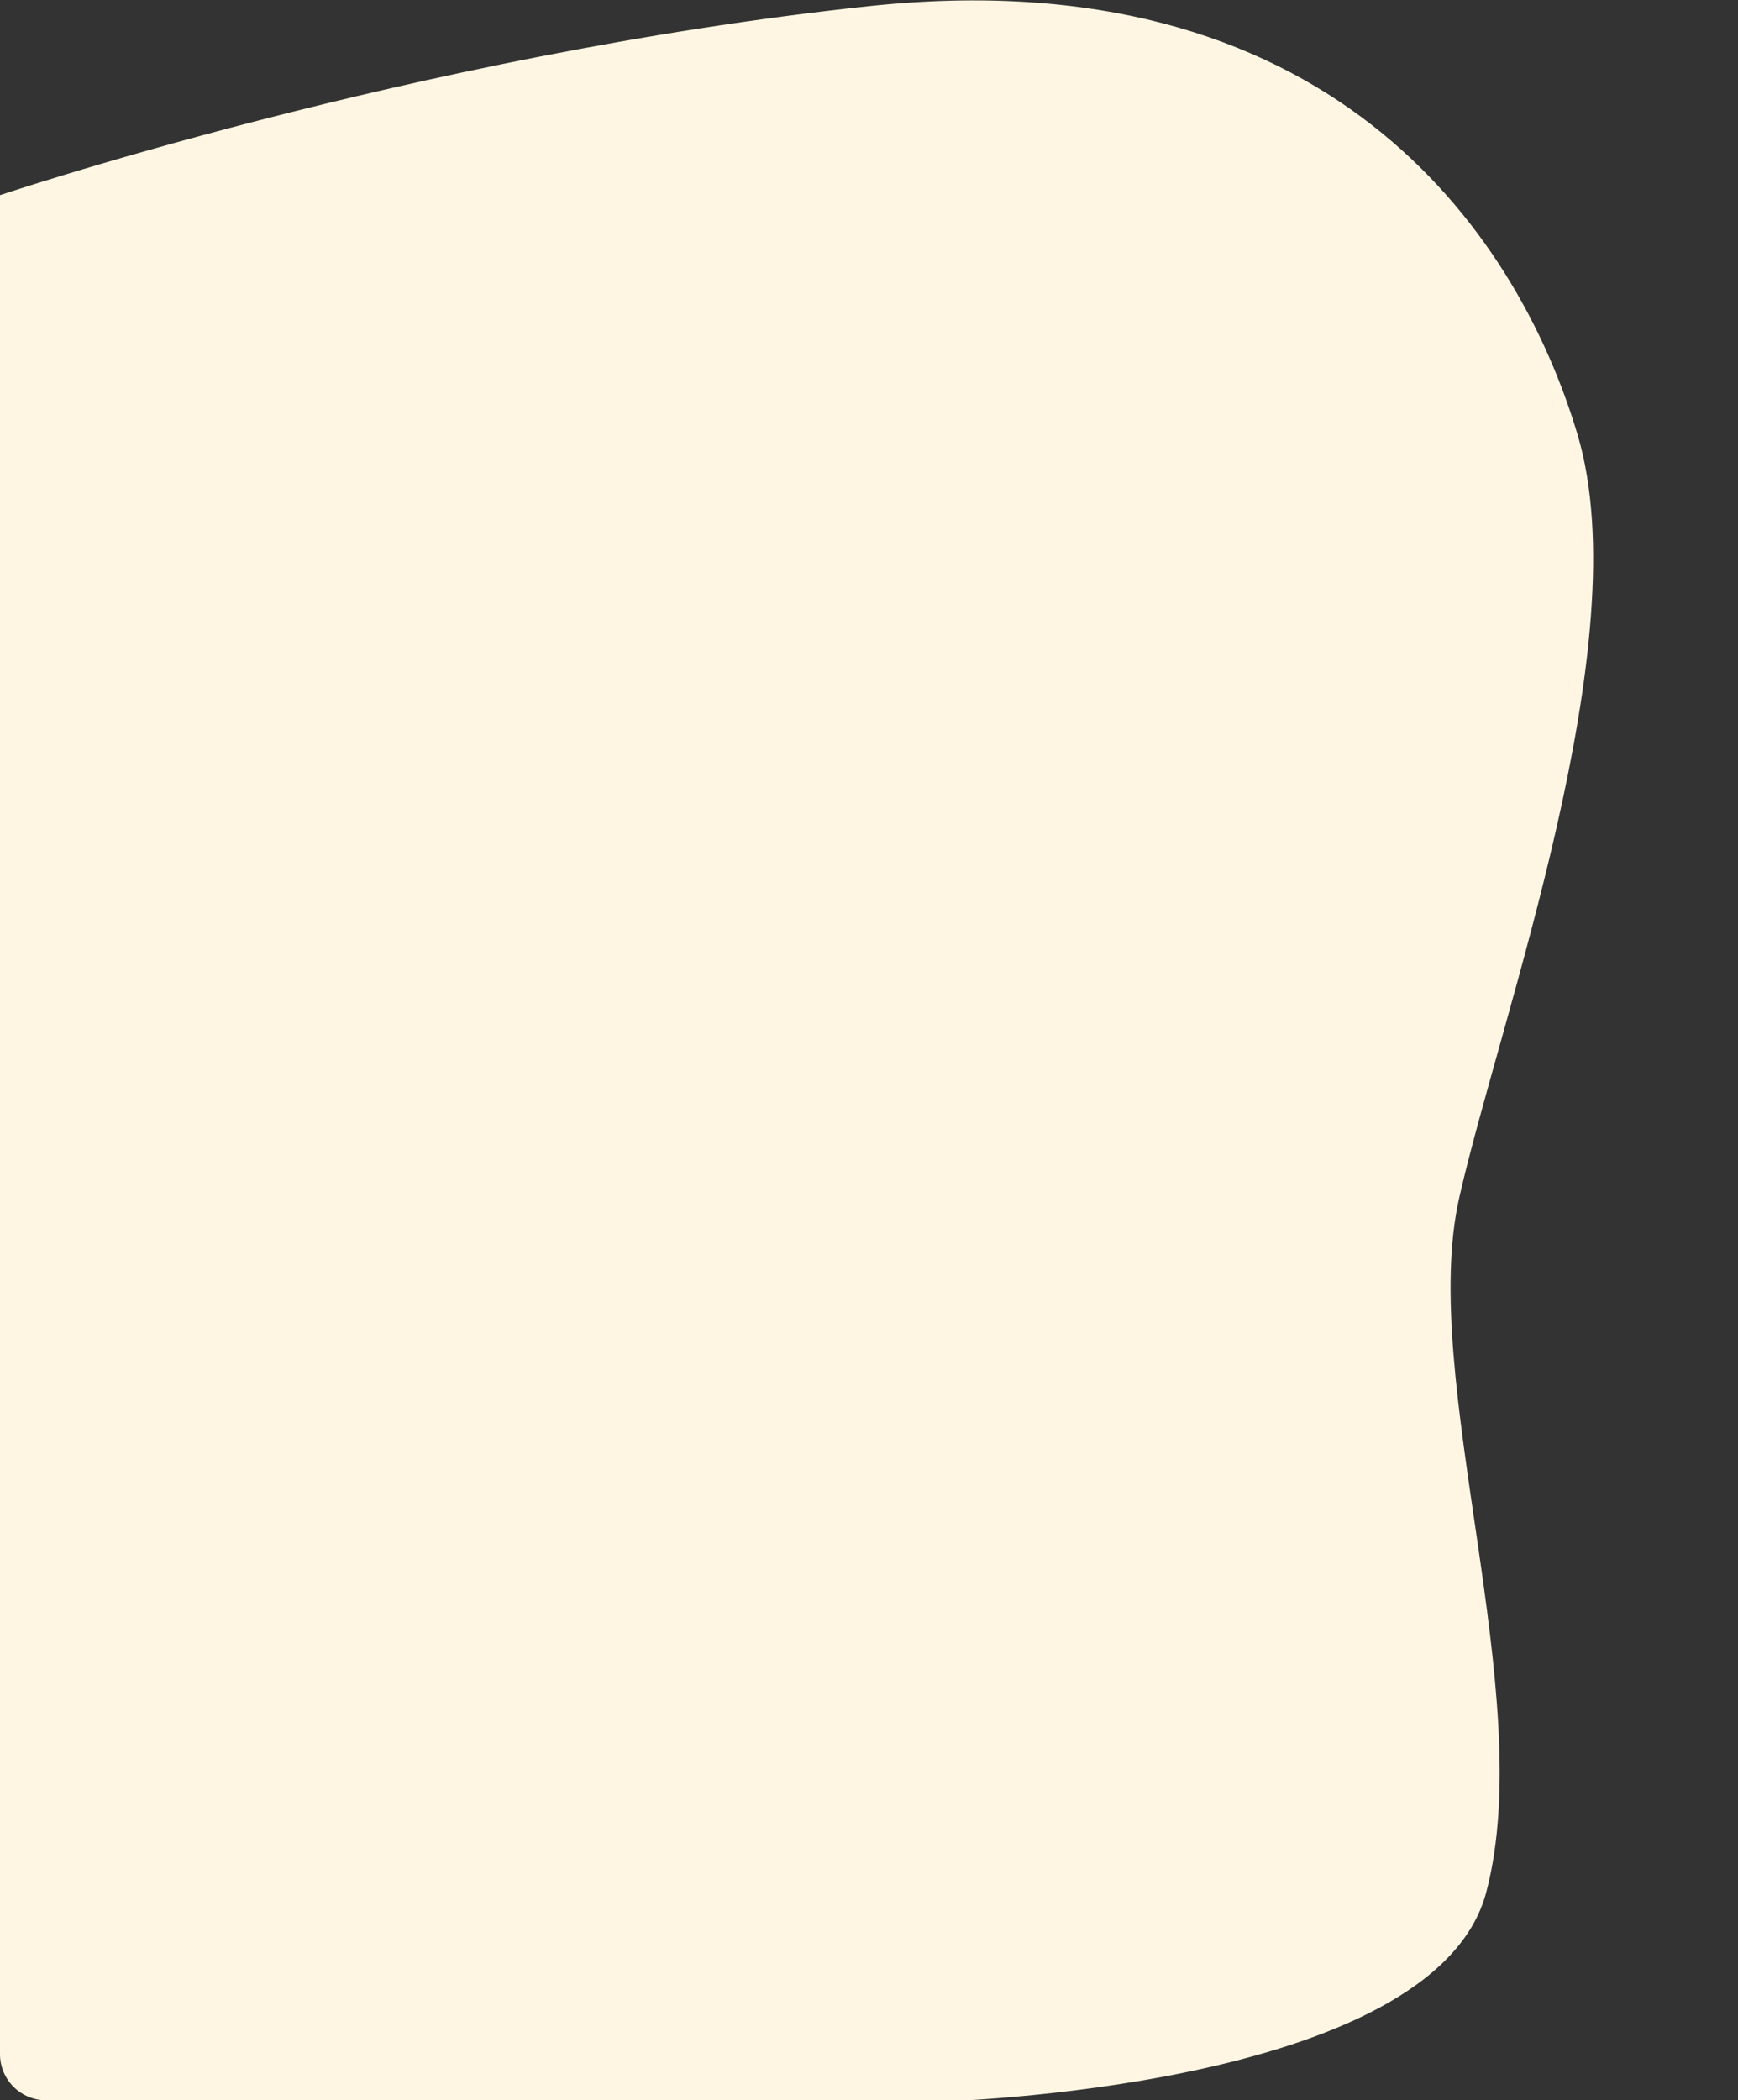 <svg xmlns="http://www.w3.org/2000/svg" xmlns:xlink="http://www.w3.org/1999/xlink" width="490" height="592" viewBox="0 0 490 592"><rect x="0" y="0" width="490" height="592" fill="#333333" stroke="none"/><defs><style>.a{fill:#fef6e2;}.b{clip-path:url(#a);}.c{fill:#f1f2f2;}.d{fill:#231f20;}.e{fill:#fff;}.f{fill:#fece47;}.g{font-size:14px;letter-spacing:0.01em;}.h{fill:#d1d3d4;}</style><clipPath id="a"><path class="a" d="M0,0H490a0,0,0,0,1,0,0V592a0,0,0,0,1,0,0H13A13,13,0,0,1,0,579V0A0,0,0,0,1,0,0Z" transform="translate(133 3578)"/></clipPath></defs><g class="b" transform="translate(-133 -3578)"><path class="a" d="M.589,196.881s118.65-40.28,247.165-54,182.358,62.278,199.8,120.765S425.685,427.821,414.182,478.8s22.354,139.98,7.634,195.7-155.285,59.071-155.285,59.071-252.759-.221-253.56,0C5.807,733.572,0,726.784,0,718.411Z" transform="translate(130.21 3436.855)"/></g></svg>